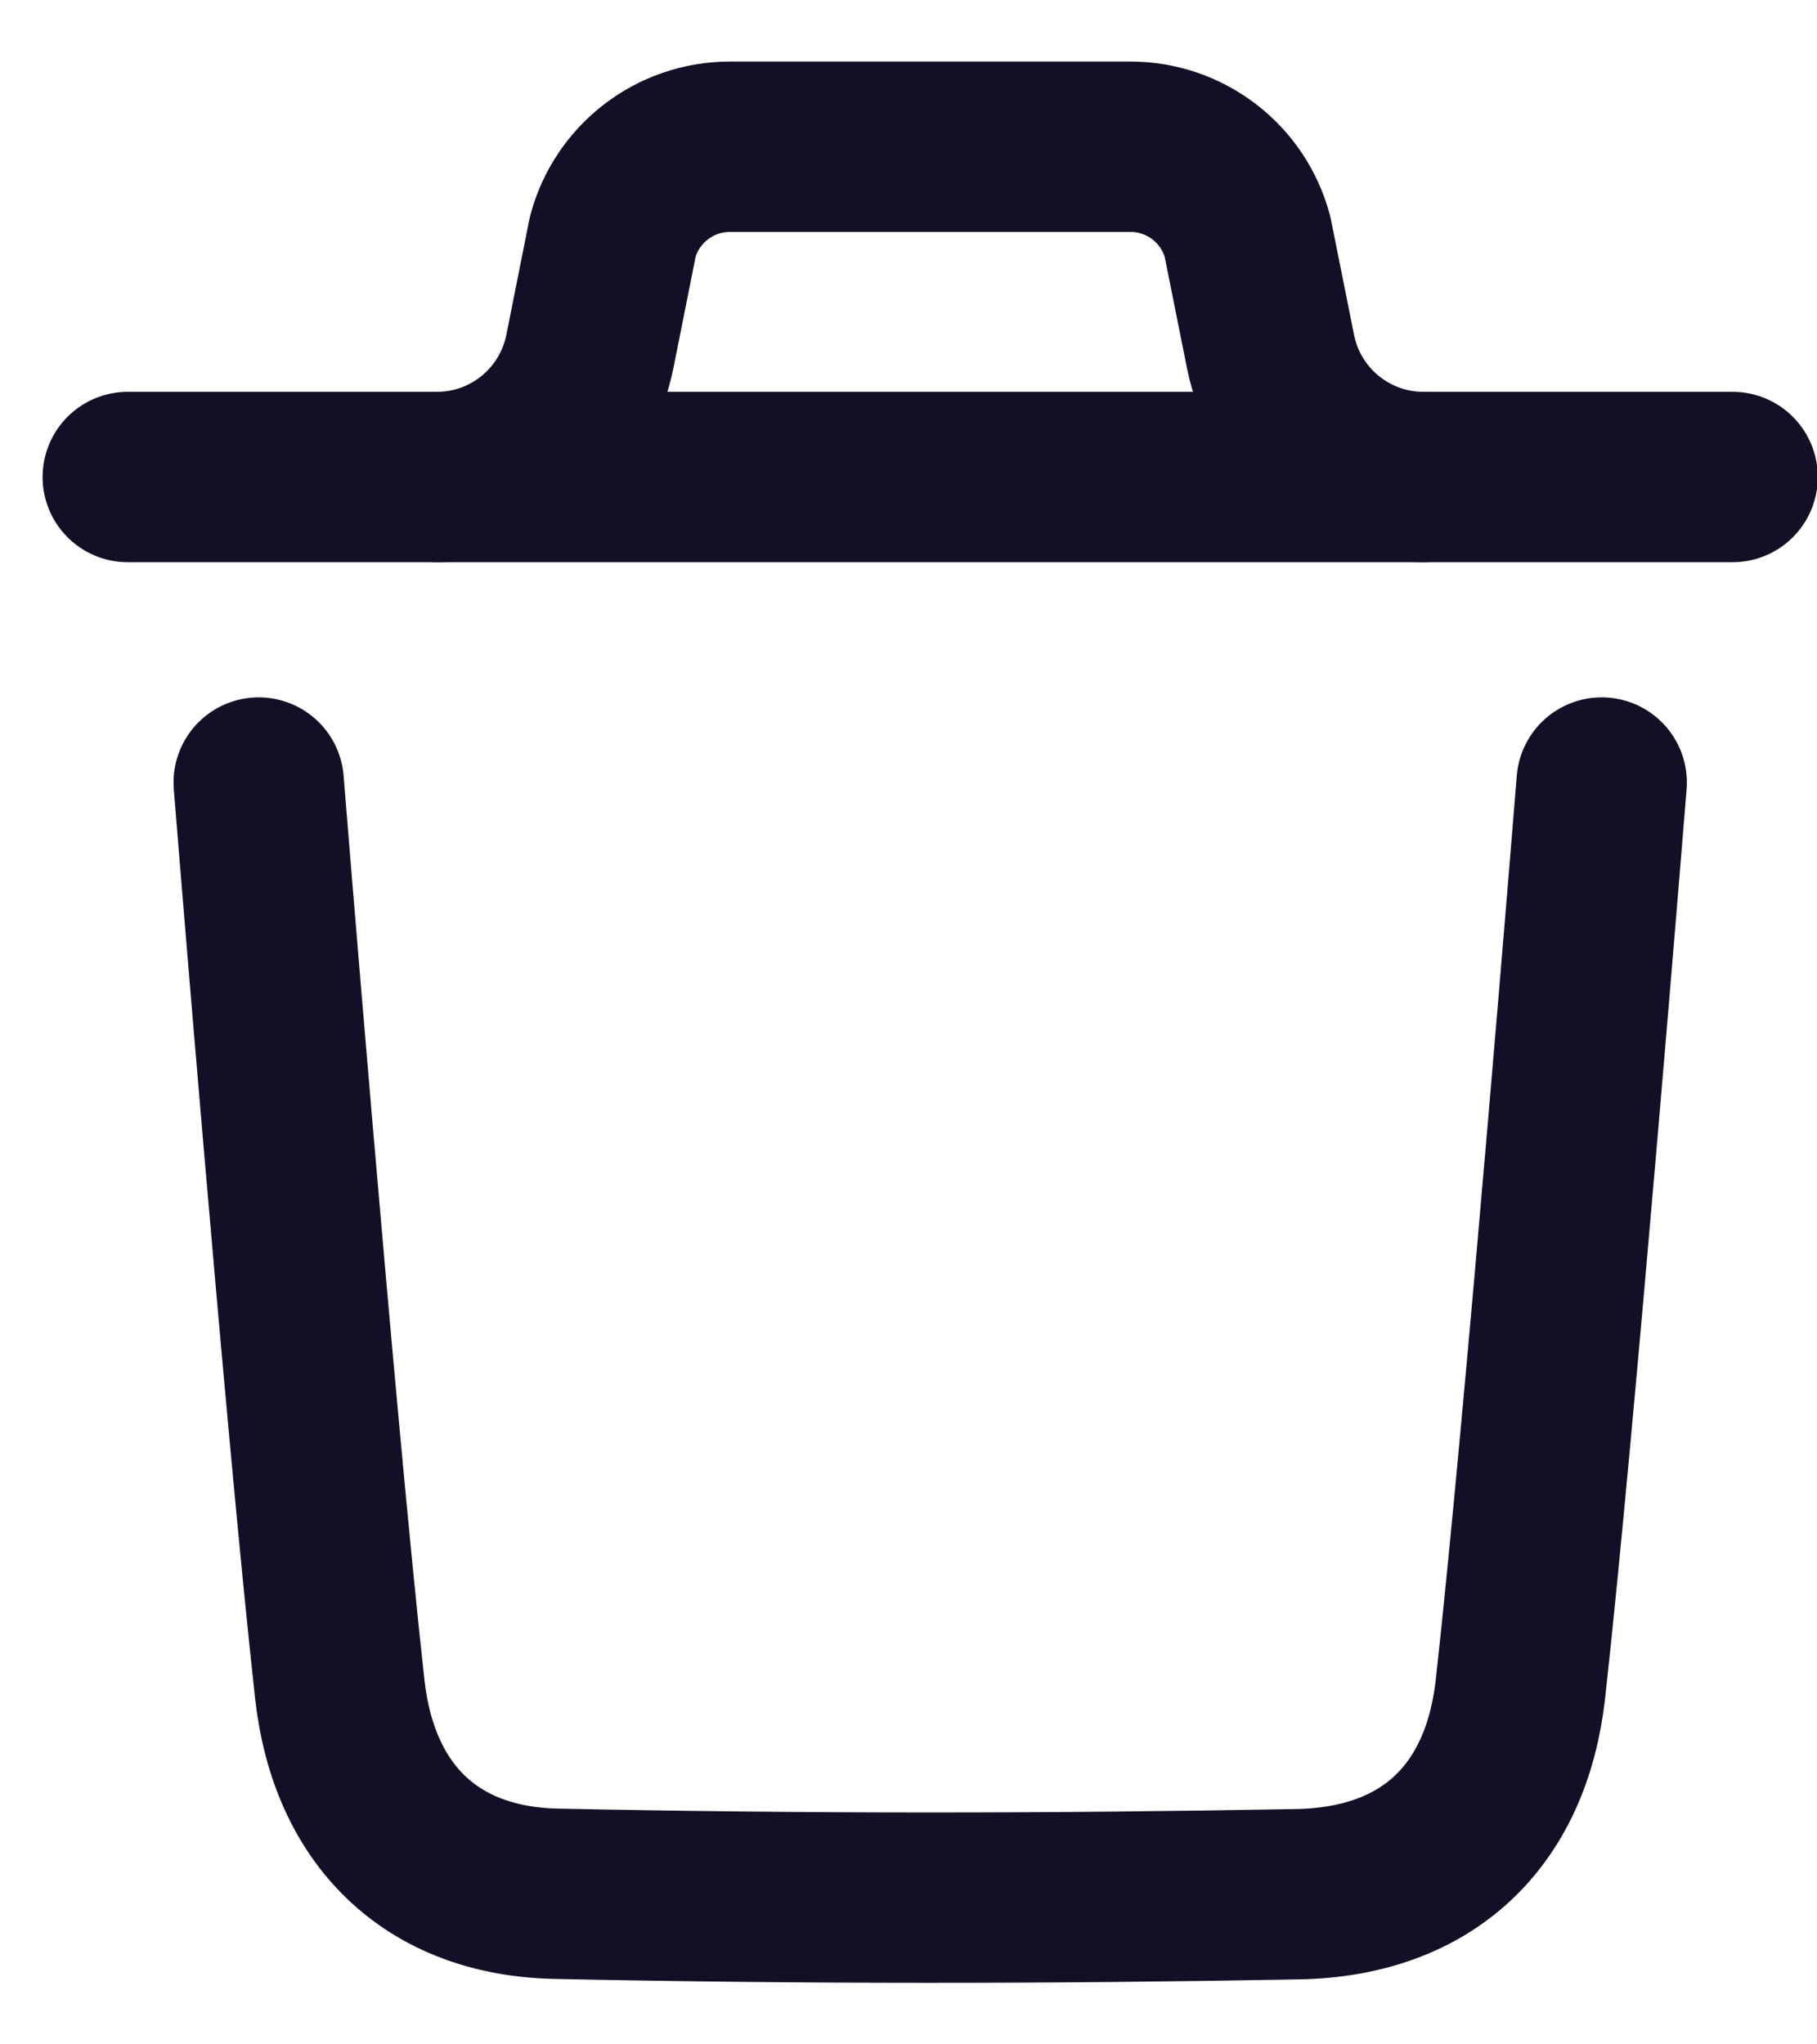 <svg width="16" height="18" viewBox="0 0 16 18" fill="none" xmlns="http://www.w3.org/2000/svg">
<path d="M14.104 6.89C14.104 6.89 13.652 12.503 13.389 14.867C13.264 15.996 12.566 16.658 11.424 16.678C9.25 16.718 7.073 16.72 4.9 16.674C3.801 16.652 3.115 15.982 2.992 14.873C2.728 12.488 2.278 6.89 2.278 6.89" stroke="#130F26" stroke-width="1.5" stroke-linecap="round" stroke-linejoin="round"/>
<path d="M15.257 4.2H1.125" stroke="#130F26" stroke-width="1.5" stroke-linecap="round" stroke-linejoin="round"/>
<path d="M12.534 4.2C11.88 4.2 11.316 3.737 11.188 3.096L10.985 2.083C10.86 1.616 10.437 1.292 9.955 1.292H6.427C5.945 1.292 5.521 1.616 5.396 2.083L5.194 3.096C5.065 3.737 4.502 4.2 3.848 4.2" stroke="#130F26" stroke-width="1.5" stroke-linecap="round" stroke-linejoin="round"/>
</svg>

